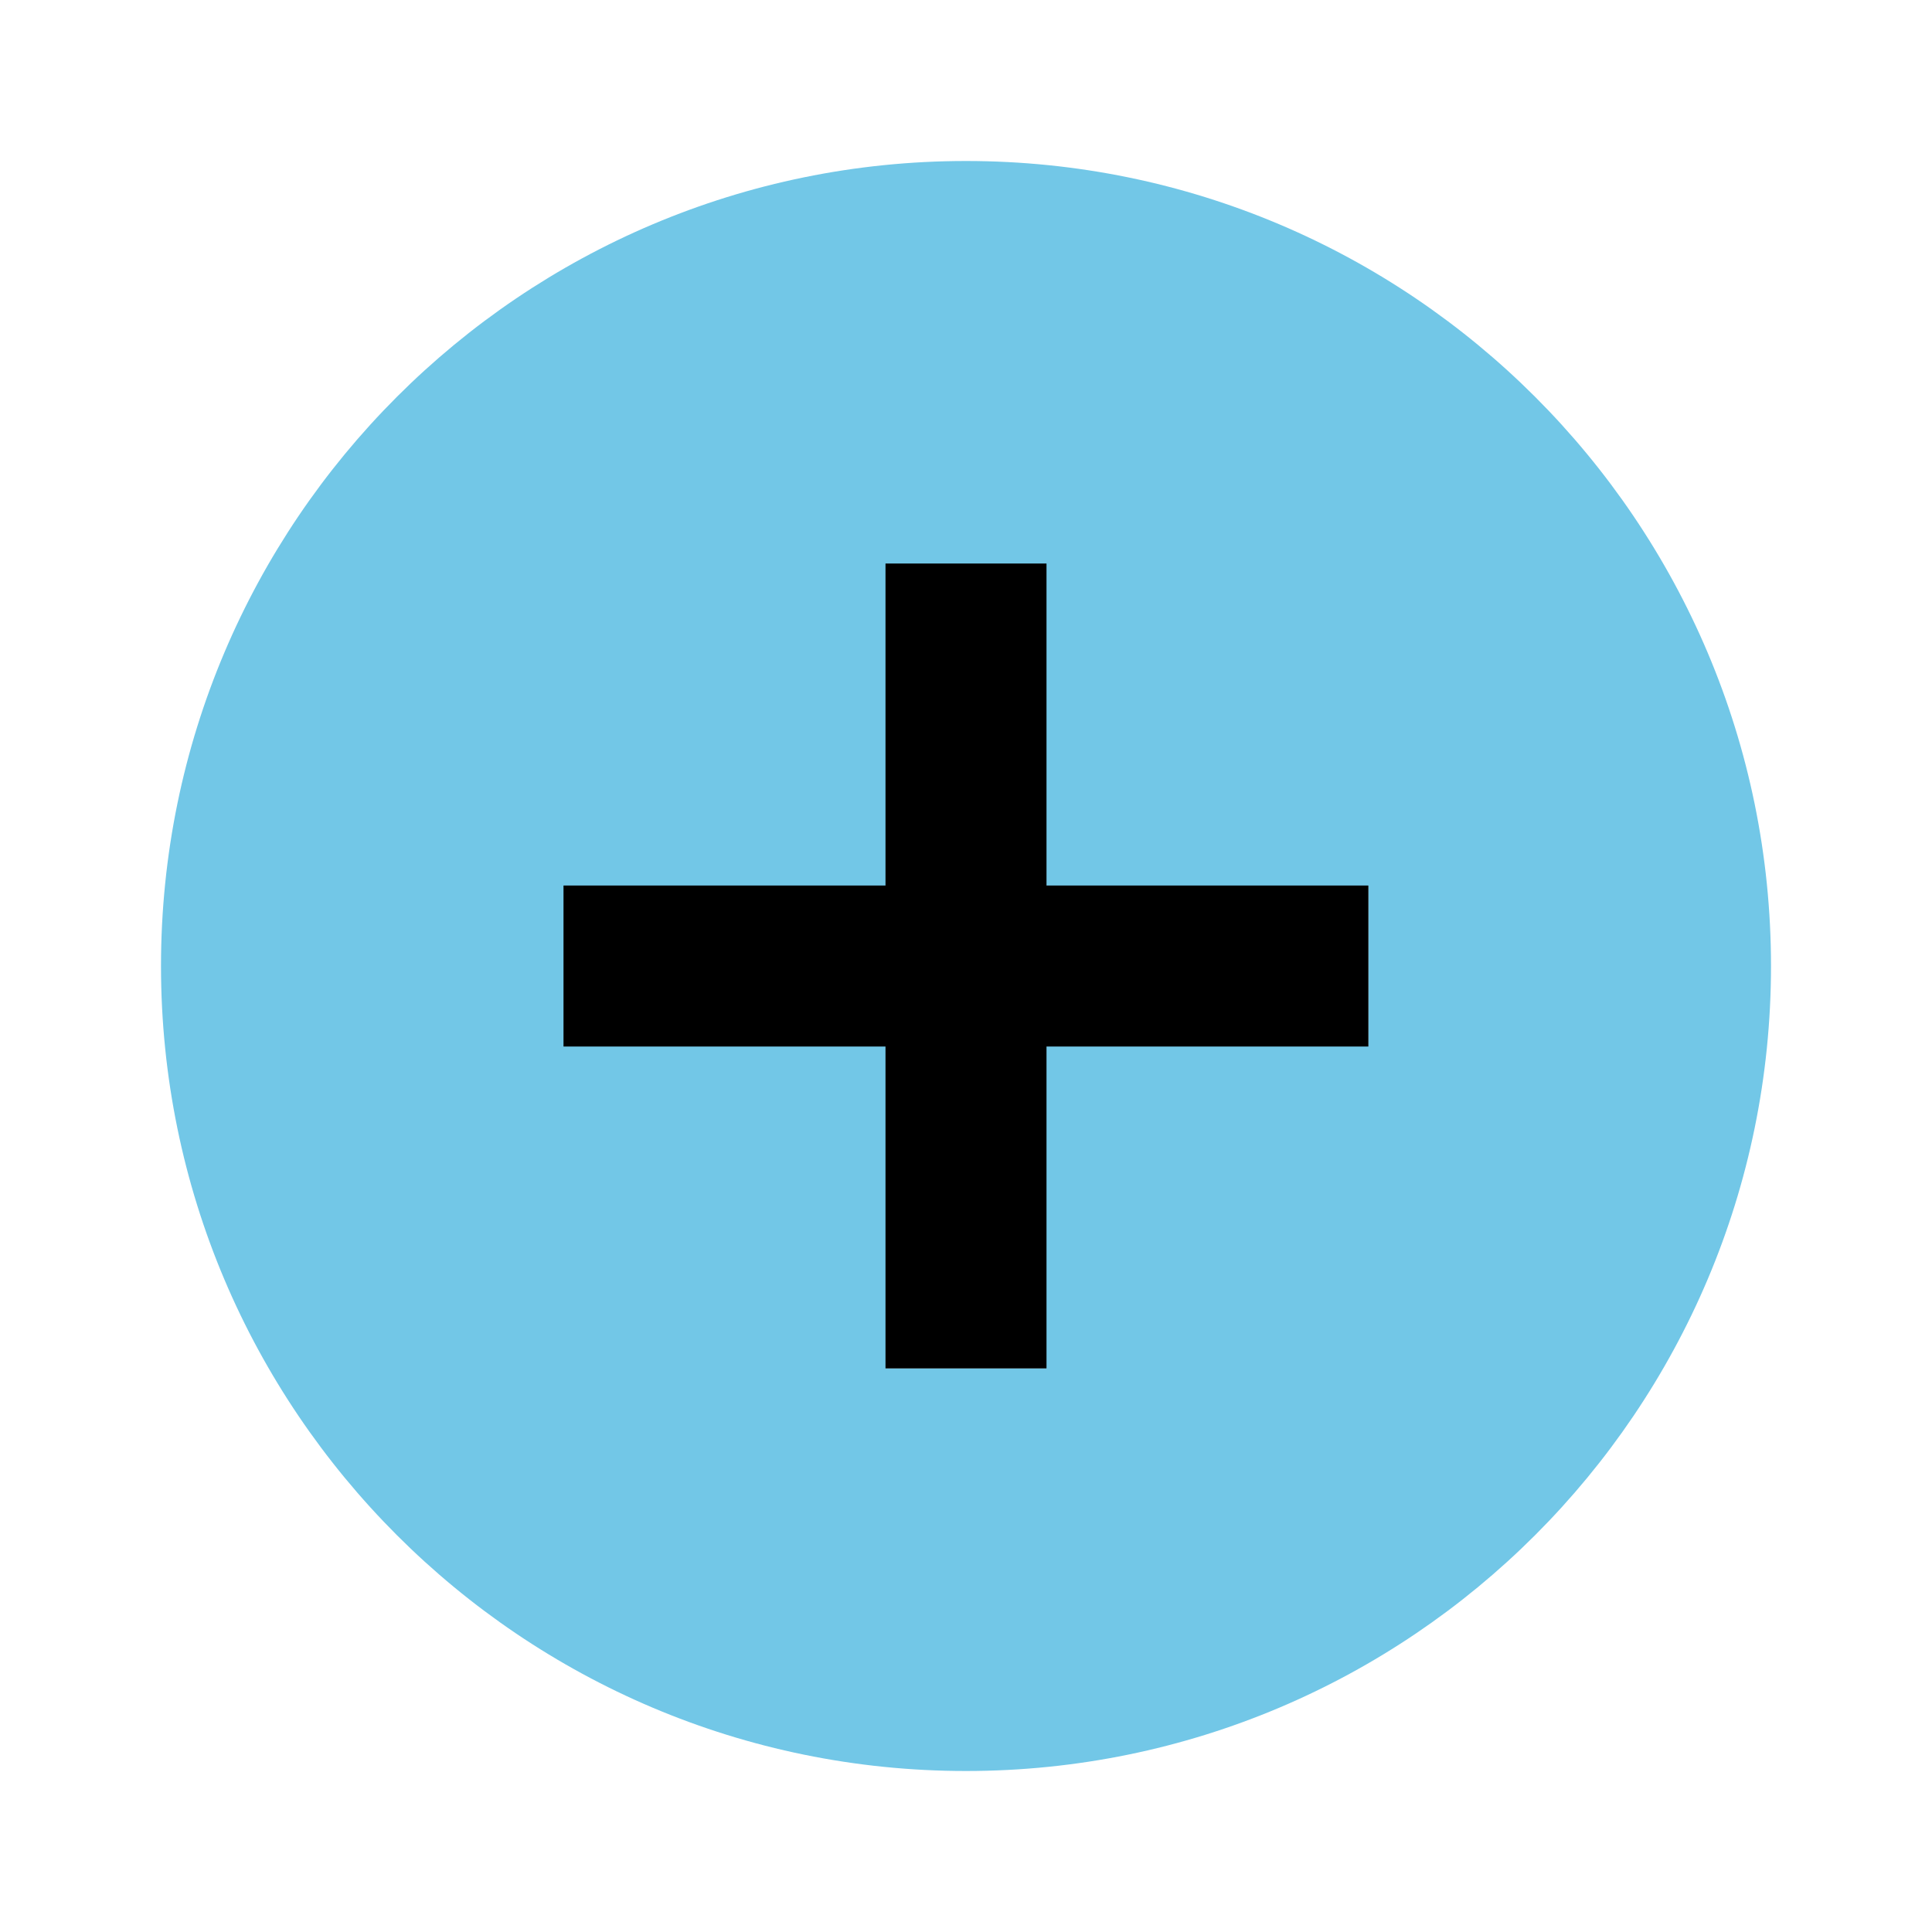 <svg id="addIcon" xmlns="http://www.w3.org/2000/svg" viewBox="0 0 24 24" width="24" height="24">
                            <rect x="6" y="6" width="11" height="11" fill="black" />
                            <path d="M12,2C6.48,2,2,6.48,2,12s4.48,10,10,10s10-4.48,10-10S17.52,2,12,2z M17,13h-4v4h-2v-4H7v-2h4V7h2v4h4V13z" fill="#72c7e7" />
</svg>